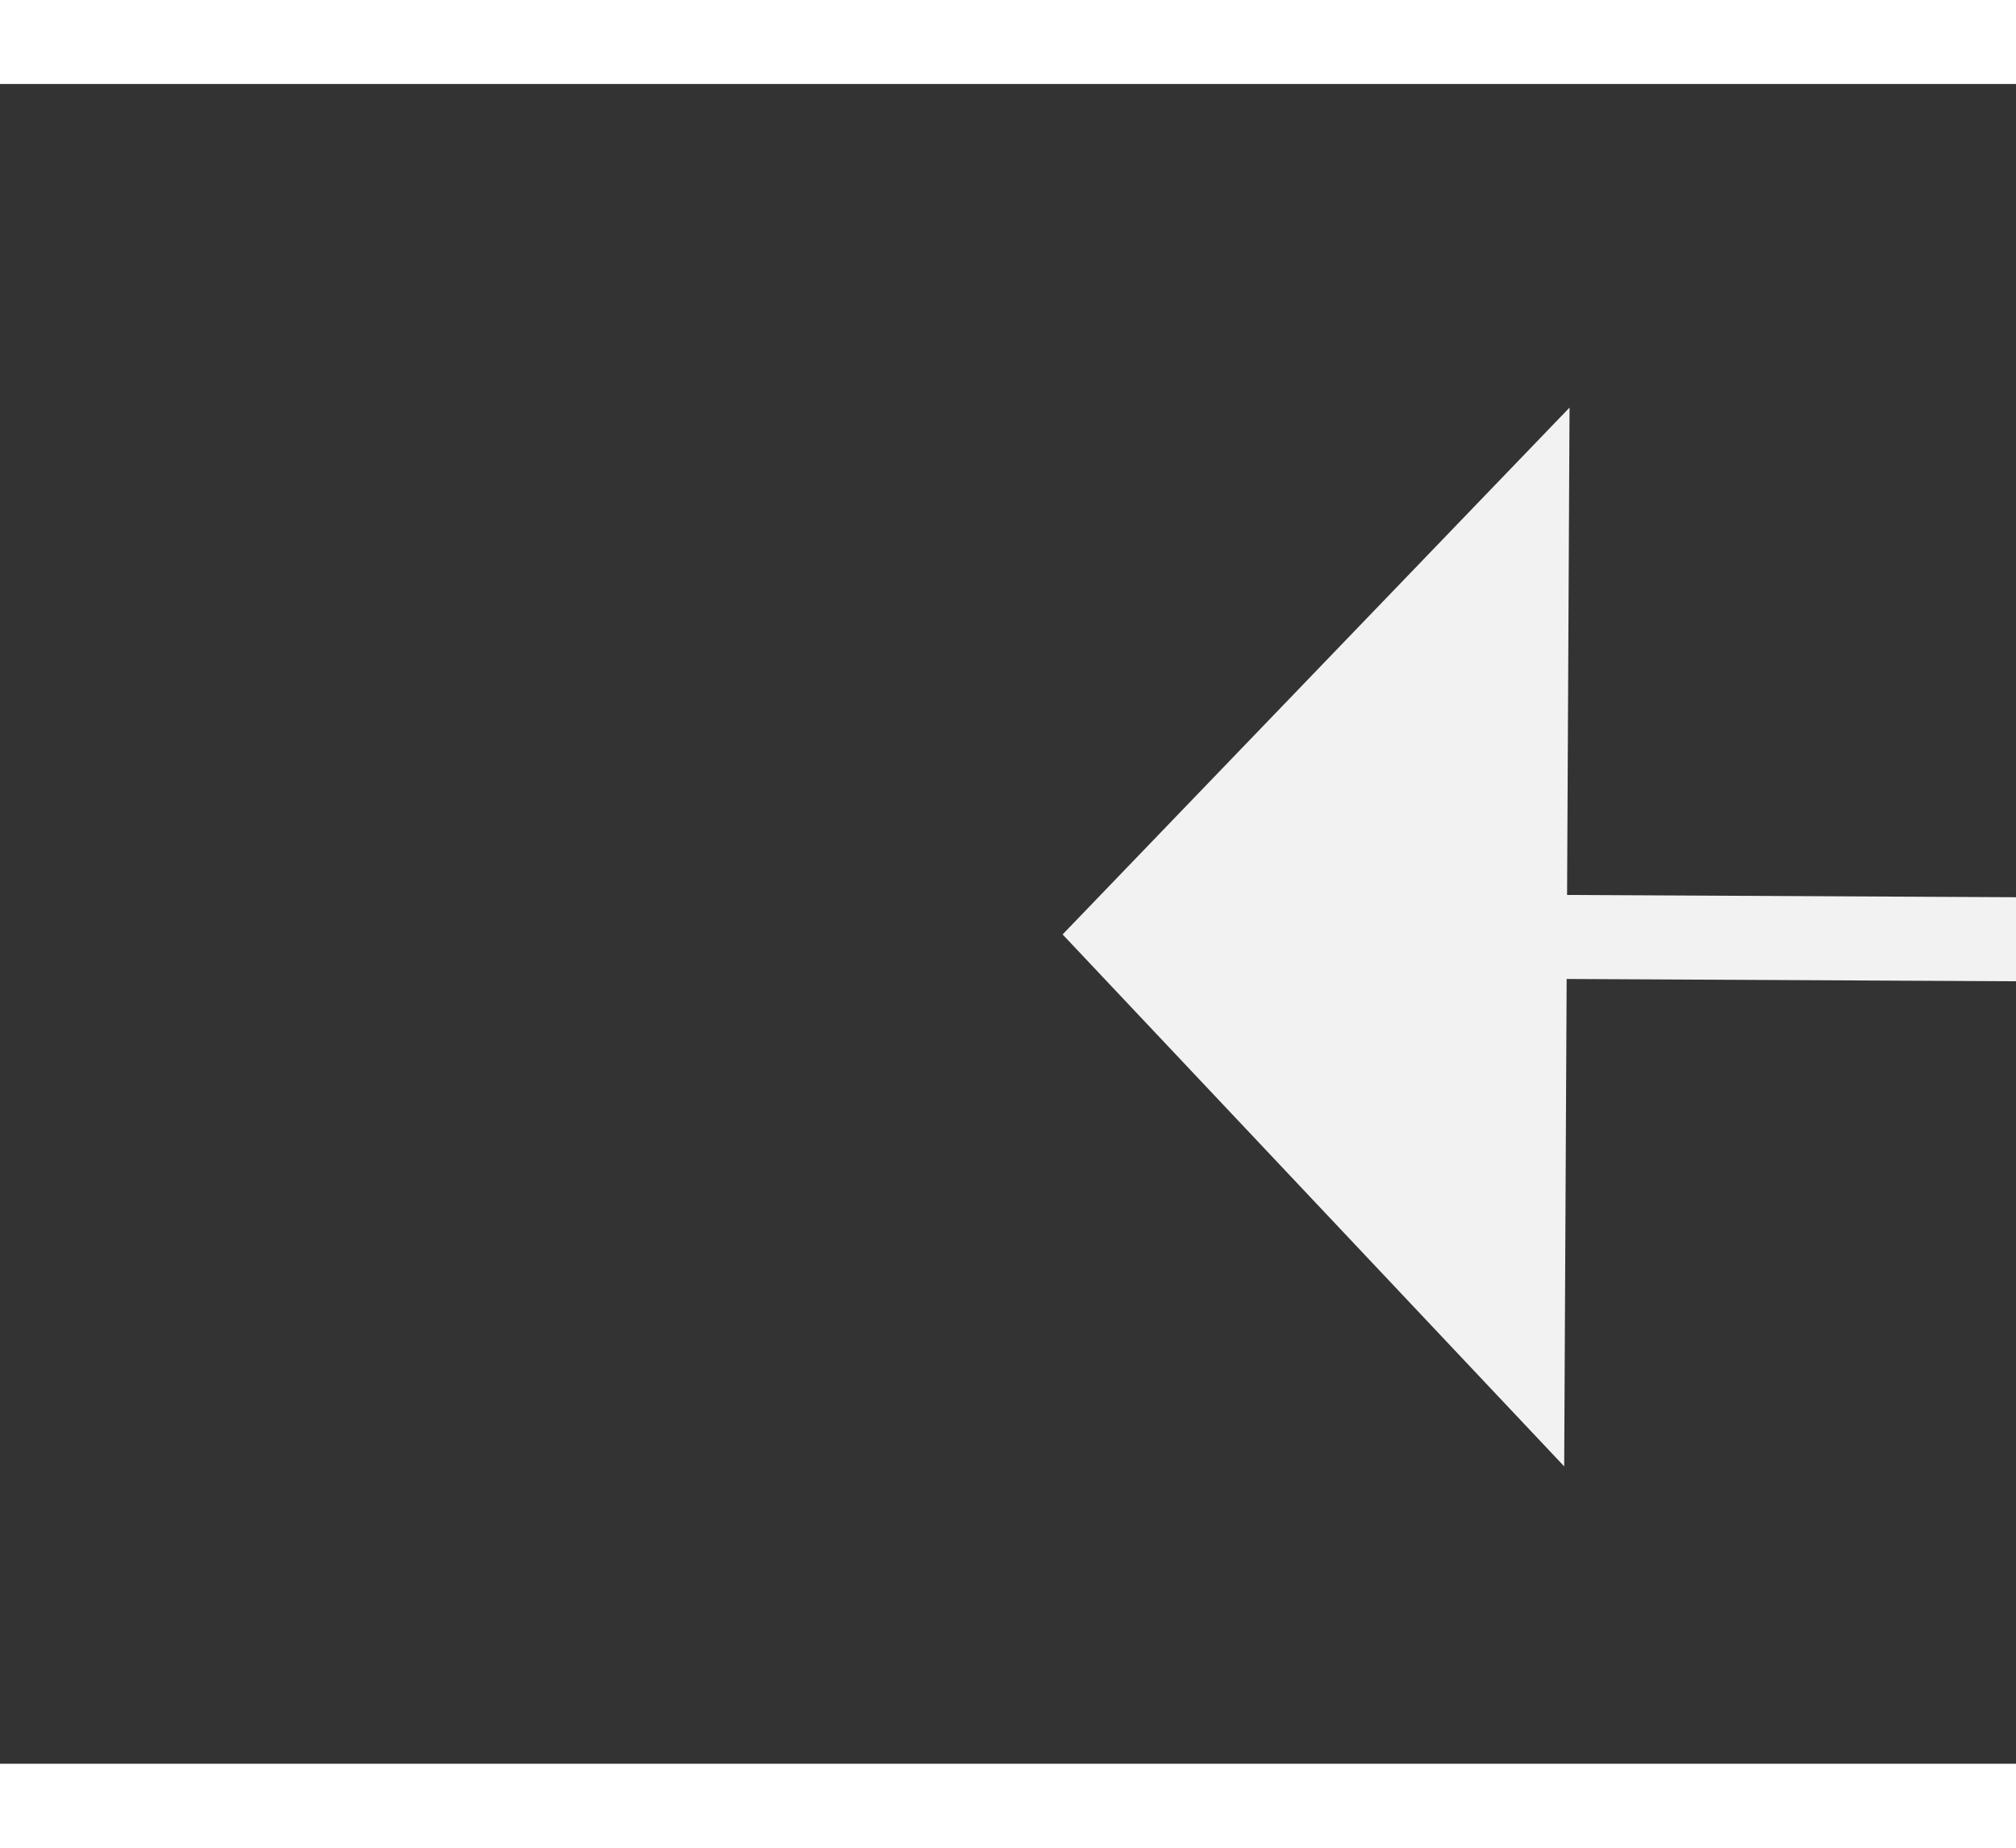 ﻿<?xml version="1.0" encoding="utf-8"?>
<svg version="1.1" xmlns:xlink="http://www.w3.org/1999/xlink" width="24px" height="22px" preserveAspectRatio="xMinYMid meet" viewBox="460 9235  24 20" xmlns="http://www.w3.org/2000/svg">
  <rect x="460" y="9235" width="24" height="20" fill="#333333" stroke="none"/>
  <g transform="matrix(-0.946 -0.326 0.326 -0.946 -2091.593 18139.987 )">
    <path d="M 445.2 9271  L 451.5 9277  L 457.8 9271  L 445.2 9271  Z " fill-rule="nonzero" fill="#f2f2f2" stroke="none" transform="matrix(-0.321 -0.947 0.947 -0.321 -8167.001 12644.956 )" />
    <path d="M 451.5 9226  L 451.5 9272  " stroke-width="1" stroke="#f2f2f2" fill="none" transform="matrix(-0.321 -0.947 0.947 -0.321 -8167.001 12644.956 )" />
  </g>
</svg>
